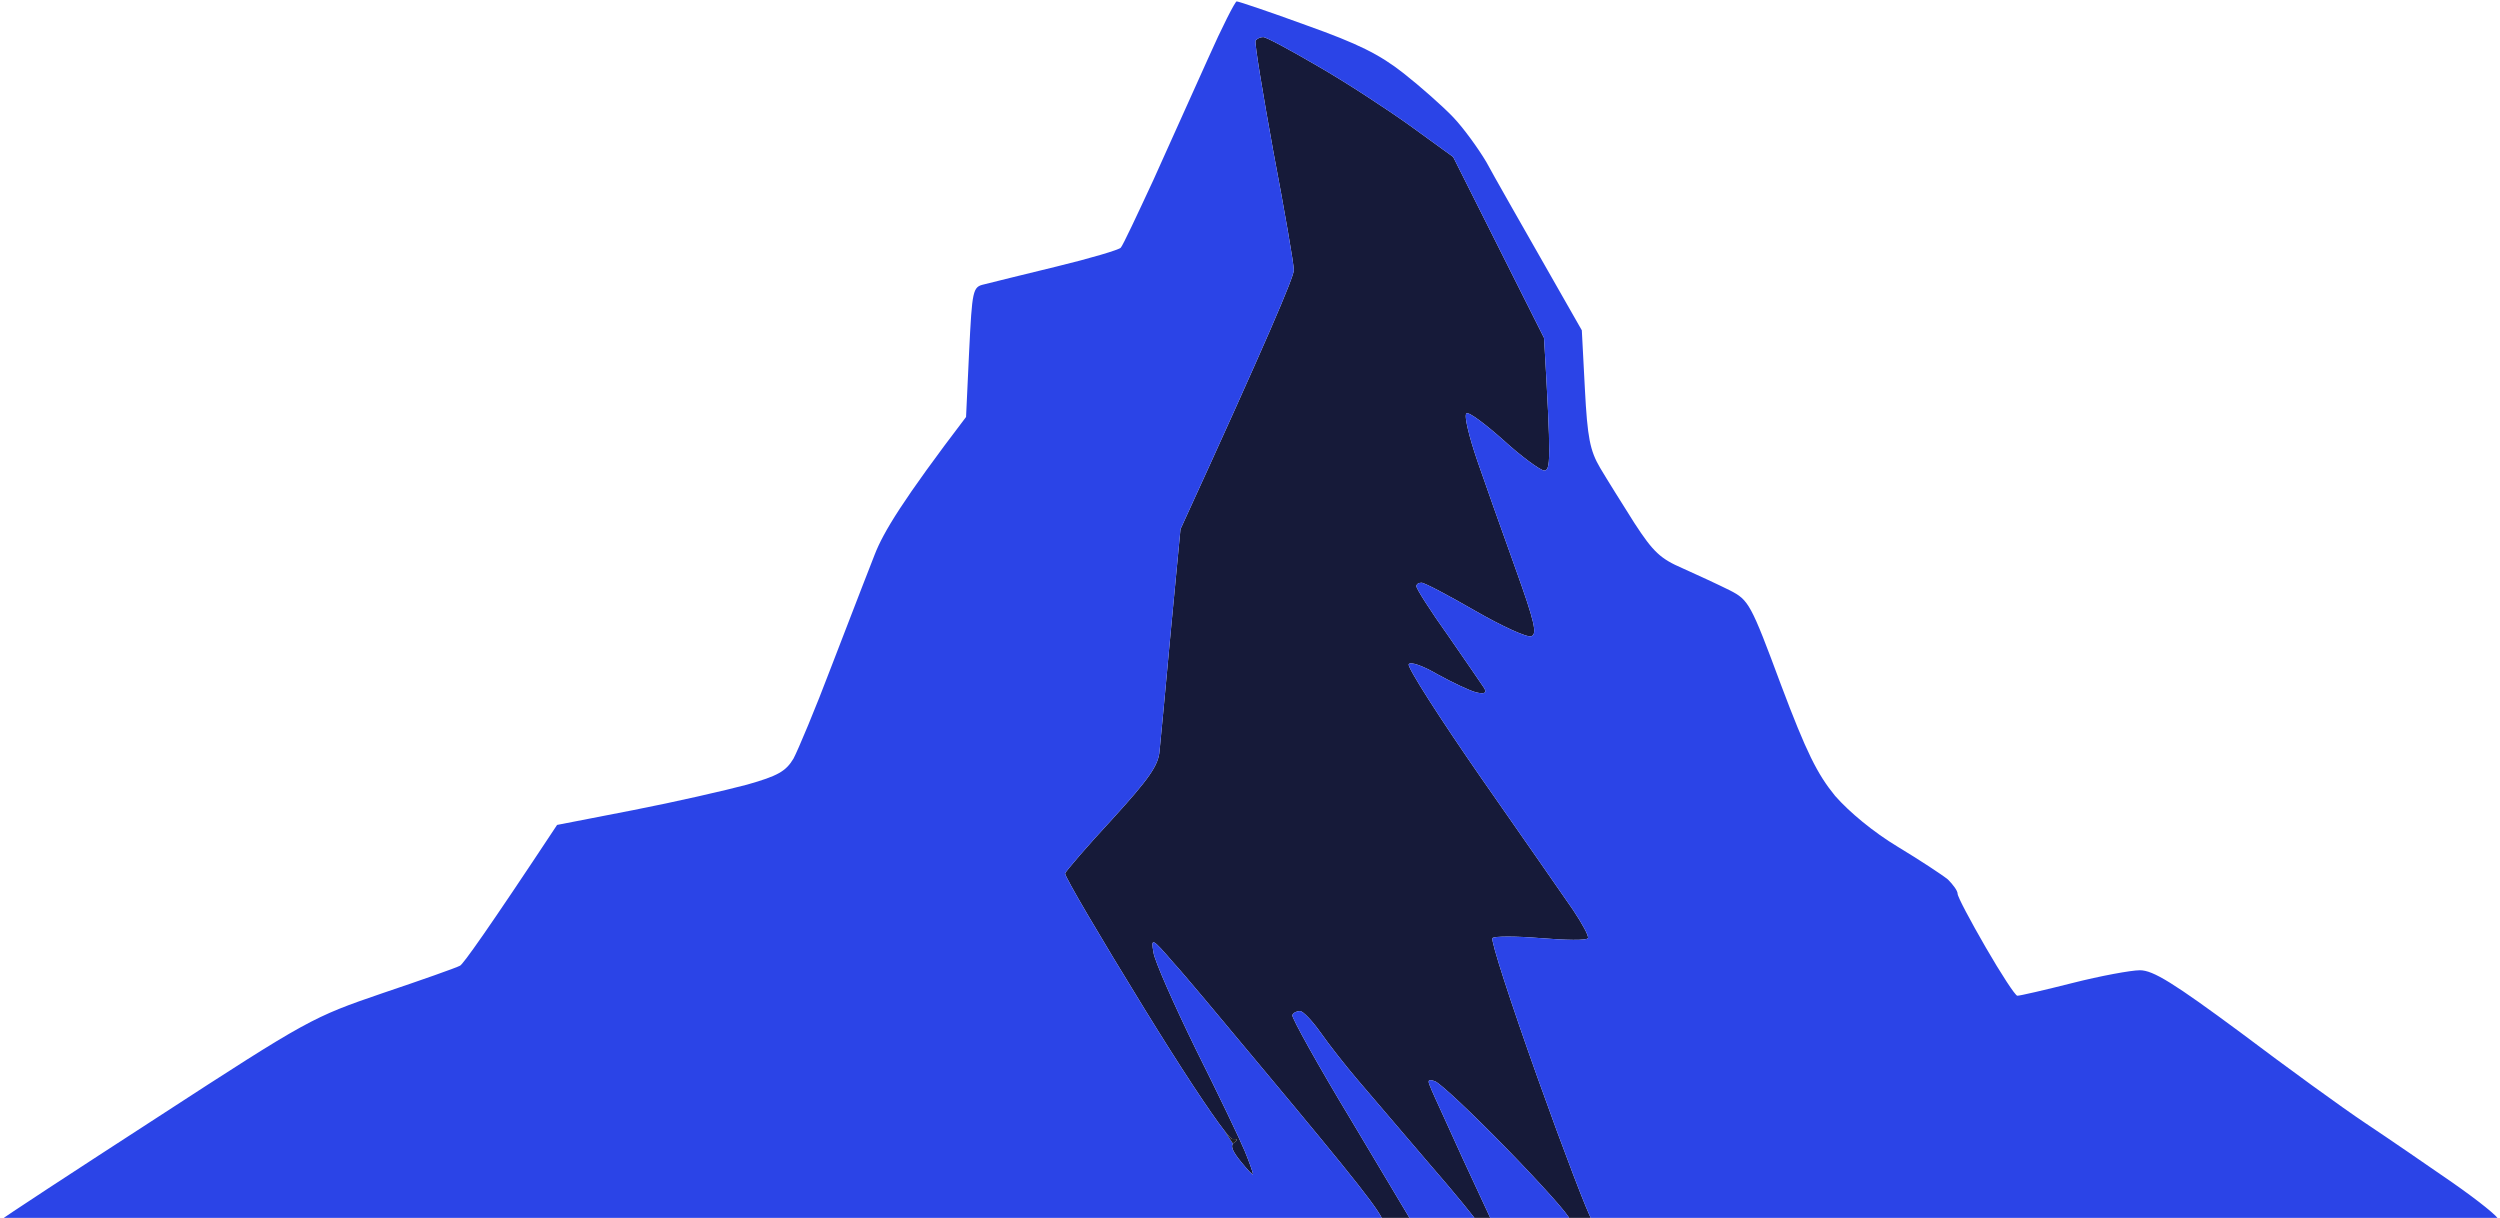 <svg width="1012" height="493" viewBox="0 0 1012 493" fill="none" xmlns="http://www.w3.org/2000/svg">
<path d="M644.248 493.491C643.008 492.046 633.089 466.24 622.342 436.103C611.594 405.966 603.324 380.579 604.151 379.753C604.771 378.928 613.654 378.928 623.575 379.753C633.703 380.579 642.389 380.785 642.803 379.753C643.216 378.928 640.53 373.972 636.81 368.398C633.089 363.032 616.344 338.886 599.603 314.942C582.861 290.791 569.63 270.148 570.25 268.909C570.87 267.671 576.038 269.528 582.032 273.038C588.026 276.34 595.057 279.645 597.537 280.264C601.051 281.09 601.877 280.47 600.844 278.613C600.017 277.374 593.403 267.669 586.376 257.554C579.142 247.44 573.353 238.361 573.353 237.329C573.353 236.504 574.179 235.882 575.419 235.882C576.659 235.882 586.373 241.045 597.121 247.237C607.868 253.43 618.206 258.174 619.86 257.554C622.34 256.729 621.304 251.983 613.45 230.103L612.255 226.755C607.247 212.754 601.011 195.313 597.953 186.342C594.646 176.641 592.576 168.178 593.61 167.352C594.436 166.526 601.053 171.48 608.494 178.086C615.935 184.897 623.374 190.264 625.028 190.471C627.715 190.471 627.921 186.755 625.028 136.802L588.237 63.522L570.871 50.933C561.363 44.121 544.628 33.183 533.467 26.784C522.513 20.385 512.589 15.012 511.349 15.012C510.109 15.012 508.867 15.634 508.247 16.459C507.833 17.491 511.14 37.518 515.481 61.462C520.028 85.406 523.751 106.874 523.751 109.351C523.751 112.034 513.415 136.598 477.865 214.211L473.938 255.494C471.871 278.2 469.803 300.074 469.39 303.996C468.977 309.776 465.049 315.355 450.374 331.455C440.04 342.602 431.567 352.504 431.154 353.536C430.947 354.775 445.418 379.344 463.193 408.242C478.093 432.464 490.075 450.615 495.689 457.76C497.395 459.931 498.513 461.085 498.947 461.085C501.014 460.948 501.221 461.424 499.567 462.524C499.386 462.637 499.235 462.765 499.114 462.909L499.089 462.94C498.144 464.118 499.151 466.341 502.253 470.168C504.94 473.47 507.217 475.945 507.217 475.326C507.217 474.707 505.771 470.58 503.911 466.039C502.05 461.498 493.164 442.92 484.07 424.756C475.183 406.591 467.329 388.836 466.916 385.533C465.882 379.547 466.294 379.547 474.974 389.661C479.08 394.09 493.629 411.553 510.32 431.589C514.634 436.767 519.09 442.117 523.547 447.458C555.583 486.058 562.399 495.14 559.505 496.172C559.135 496.32 558.761 496.45 558.385 496.559L572.324 495.968L547.315 454.063C533.467 431.151 522.717 411.75 523.131 410.924C523.544 409.892 524.993 409.273 526.233 409.273C527.473 409.273 531.187 413.197 534.701 418.151C538.008 422.898 544.831 431.568 549.585 437.141C551.94 439.884 556.064 444.719 560.92 450.411C566.294 456.71 572.562 464.058 578.317 470.781C589.271 483.373 598.157 494.318 598.157 494.938H604.151L592.164 469.13C589.555 463.329 586.98 457.7 584.802 452.94C581.633 446.012 579.305 440.924 578.937 439.822C577.697 437.139 578.316 436.722 581.003 437.754C583.07 438.58 596.091 450.759 609.939 465.001C623.787 479.244 635.357 492.046 635.357 493.491H644.248Z" fill="#161A39"/>
<path d="M407.182 128.546C406.975 126.481 409.87 125.038 416.277 124.213C421.444 123.387 428.672 122.969 432.599 123.175C436.526 123.175 440.04 124.209 440.454 125.448C440.867 126.686 438.181 128.548 434.461 129.992C430.74 131.231 426.605 133.706 425.365 135.151C423.712 137.215 423.92 145.68 430.534 197.697L422.891 204.507C418.757 208.223 411.314 214.207 397.466 224.528L398.291 256.524C398.911 274.07 398.706 292.855 398.086 298.429C397.26 303.796 395.815 307.924 394.575 307.511C393.335 307.098 391.676 303.794 390.436 300.285C389.196 296.569 387.131 293.679 385.684 293.679C384.031 293.679 382.788 298.633 381.961 308.541C381.341 316.798 379.483 332.688 377.829 343.628C376.176 354.775 374.939 364.272 374.939 364.891C374.939 365.51 374.113 365.921 372.873 365.921C371.633 365.921 370.807 359.322 370.807 350.446C370.807 341.983 370.184 334.963 369.15 334.963C368.323 334.963 359.233 337.231 349.105 340.121C338.978 343.011 329.882 345.28 328.848 345.28C328.022 345.28 327.403 344.458 327.403 343.219C327.403 341.981 334.43 329.8 358.405 290.581L364.602 254.456C368.116 234.64 371.63 216.682 372.457 214.824C373.284 212.966 381.963 204.92 410.072 182.214L408.627 156.823C408.007 142.993 407.182 130.197 407.182 128.546Z" fill="#161A39"/>
<path d="M844.319 411.75C850.52 409.479 856.922 407.21 858.575 406.591C860.229 405.972 862.504 405.349 863.744 405.349C864.984 405.142 873.05 413.608 881.73 424.135C890.411 434.662 900.951 447.456 904.878 452.616C909.012 457.777 912.316 463.149 912.316 464.388C912.316 465.833 911.7 467.069 910.667 467.069C909.84 467.069 900.742 459.638 890.614 450.556C880.487 441.68 871.391 434.66 870.357 435.073C869.531 435.692 869.323 436.724 869.737 437.55C870.15 438.582 874.29 445.396 879.044 453.033C883.591 460.877 887.512 467.48 887.512 468.1C887.512 468.719 885.446 468.103 882.76 466.865C880.279 465.626 868.29 454.48 855.889 442.095C843.695 429.71 833.567 418.766 833.567 417.734C833.36 416.702 838.325 414.02 844.319 411.75Z" fill="#161A39"/>
<path fill-rule="evenodd" clip-rule="evenodd" d="M528.92 10.271C514.245 4.904 501.431 0.567 500.604 0.567C499.984 0.567 494.607 11.095 489.026 23.686C484.728 33.19 478.153 47.816 472.429 60.548C470.446 64.96 468.564 69.144 466.916 72.809C460.302 87.052 454.508 99.443 453.681 100.268C453.061 101.094 441.284 104.601 427.643 107.904C414.138 111.174 401.035 114.445 398.368 115.111L398.291 115.13C393.744 116.163 393.538 117.401 392.298 142.377L391.057 168.799C365.428 202.445 357.575 215.445 354.062 224.528C351.701 230.5 346.584 243.771 341.357 257.326C339.718 261.574 338.069 265.851 336.491 269.939C330.084 286.865 323.058 303.585 321.198 307.094C318.098 312.255 314.795 314.115 302.394 317.624C293.92 319.894 273.252 324.638 256.304 327.941L225.506 333.932C196.983 377.073 187.473 390.284 186.233 390.903C184.786 391.729 170.73 396.679 154.815 402.046C126.499 411.748 124.847 412.576 63.875 452.207C29.772 474.294 1.043 493.072 0.01 494.104C-1.23 495.136 116.992 495.968 275.312 495.968C423.237 495.968 545.699 496.356 553.717 496.756C553.966 496.768 554.133 496.793 554.133 496.793C554.981 497.132 556.666 497.054 558.385 496.559C558.761 496.45 559.135 496.32 559.505 496.172C562.399 495.14 555.583 486.058 523.547 447.458C519.09 442.117 514.634 436.767 510.32 431.589C493.629 411.553 479.08 394.09 474.974 389.661C466.294 379.547 465.882 379.547 466.916 385.533C467.329 388.836 475.183 406.591 484.07 424.756C493.164 442.92 502.05 461.498 503.911 466.039C505.771 470.58 507.217 474.707 507.217 475.326C507.217 475.945 504.94 473.47 502.253 470.168C499.151 466.341 498.144 464.118 499.089 462.94L495.689 457.76C490.075 450.615 478.093 432.464 463.193 408.242C445.418 379.344 430.947 354.775 431.154 353.536C431.567 352.504 440.04 342.602 450.374 331.455C465.049 315.355 468.977 309.776 469.39 303.996C469.803 300.074 471.871 278.2 473.938 255.494L477.865 214.211C513.415 136.598 523.751 112.034 523.751 109.351C523.751 106.874 520.028 85.406 515.481 61.462C511.14 37.518 507.833 17.491 508.247 16.459C508.867 15.634 510.109 15.012 511.349 15.012C512.589 15.012 522.513 20.385 533.467 26.784C544.628 33.183 561.363 44.121 570.871 50.933L588.237 63.522L625.028 136.802C627.921 186.755 627.715 190.471 625.028 190.471C623.374 190.264 615.935 184.897 608.494 178.086C601.053 171.48 594.436 166.526 593.61 167.352C592.576 168.178 594.646 176.641 597.953 186.342C601.011 195.313 607.247 212.754 612.255 226.755L613.45 230.103C621.304 251.983 622.34 256.729 619.86 257.554C618.206 258.174 607.868 253.43 597.121 247.237C586.373 241.045 576.659 235.882 575.419 235.882C574.179 235.882 573.353 236.504 573.353 237.329C573.353 238.361 579.142 247.44 586.376 257.554C593.403 267.669 600.017 277.374 600.844 278.613C601.877 280.47 601.051 281.09 597.537 280.264C595.057 279.645 588.026 276.34 582.032 273.038C576.038 269.528 570.87 267.671 570.25 268.909C569.63 270.148 582.861 290.791 599.603 314.942C616.344 338.886 633.089 363.032 636.81 368.398C640.53 373.972 643.216 378.928 642.803 379.753C642.389 380.785 633.703 380.579 623.575 379.753C613.654 378.928 604.771 378.928 604.151 379.753C603.324 380.579 611.594 405.966 622.342 436.103C633.089 466.24 643.008 492.046 644.248 493.491C646.315 495.555 682.487 496.174 829.026 495.968C949.317 495.968 1011.53 495.345 1011.53 493.9C1011.53 492.661 1003.26 486.058 992.927 478.833C982.8 471.815 966.883 460.877 957.582 454.684C948.281 448.492 925.545 431.975 906.944 417.938C879.868 397.916 871.599 392.759 866.226 392.759C862.712 392.759 850.314 395.028 838.947 397.918C827.579 400.808 817.658 403.076 816.624 403.076C815.797 403.076 810.006 394.206 803.806 383.472C797.605 372.739 792.44 363.032 792.44 361.793C792.44 360.555 790.579 358.077 788.513 356.013C786.239 354.156 777.143 348.169 768.256 342.803C758.335 336.817 748.625 328.766 742.838 322.161C735.604 313.285 731.259 304.619 720.924 277.166C708.73 244.346 707.906 242.902 700.259 238.981C695.712 236.71 687.237 232.786 681.243 230.103C672.149 226.181 669.254 223.499 661.607 211.734C656.646 203.89 650.446 193.982 647.759 189.441C643.625 182.422 642.595 177.26 641.562 157.444L640.321 133.704L636.801 127.531C613.952 87.459 604.622 71.096 601.669 65.59C598.362 60.017 592.371 51.76 588.237 47.426C584.104 43.091 575.005 35.037 568.185 29.67C558.47 22.033 549.795 17.702 528.92 10.271ZM534.701 418.151C531.187 413.197 527.473 409.273 526.233 409.273C524.993 409.273 523.544 409.892 523.131 410.924C522.717 411.75 533.467 431.151 547.315 454.063L572.324 495.968C592.372 495.968 598.157 495.557 598.157 494.938C598.157 494.318 589.271 483.373 578.317 470.781C572.562 464.058 566.294 456.71 560.92 450.411C556.064 444.719 551.94 439.884 549.585 437.141C544.831 431.568 538.008 422.898 534.701 418.151ZM609.939 465.001C596.091 450.759 583.07 438.58 581.003 437.754C578.316 436.722 577.697 437.139 578.937 439.822C579.305 440.924 581.633 446.012 584.802 452.94C586.98 457.7 589.555 463.329 592.164 469.13L604.151 494.938C631.226 495.763 635.357 495.349 635.357 493.491C635.357 492.046 623.787 479.244 609.939 465.001Z" fill="#2B44E7"/>
<path d="M499.567 462.524C501.221 461.424 501.014 460.948 498.947 461.085C498.513 461.085 497.395 459.931 495.689 457.76L499.089 462.94L499.114 462.909C499.235 462.765 499.386 462.637 499.567 462.524Z" fill="#1D1D1F"/>
</svg>
